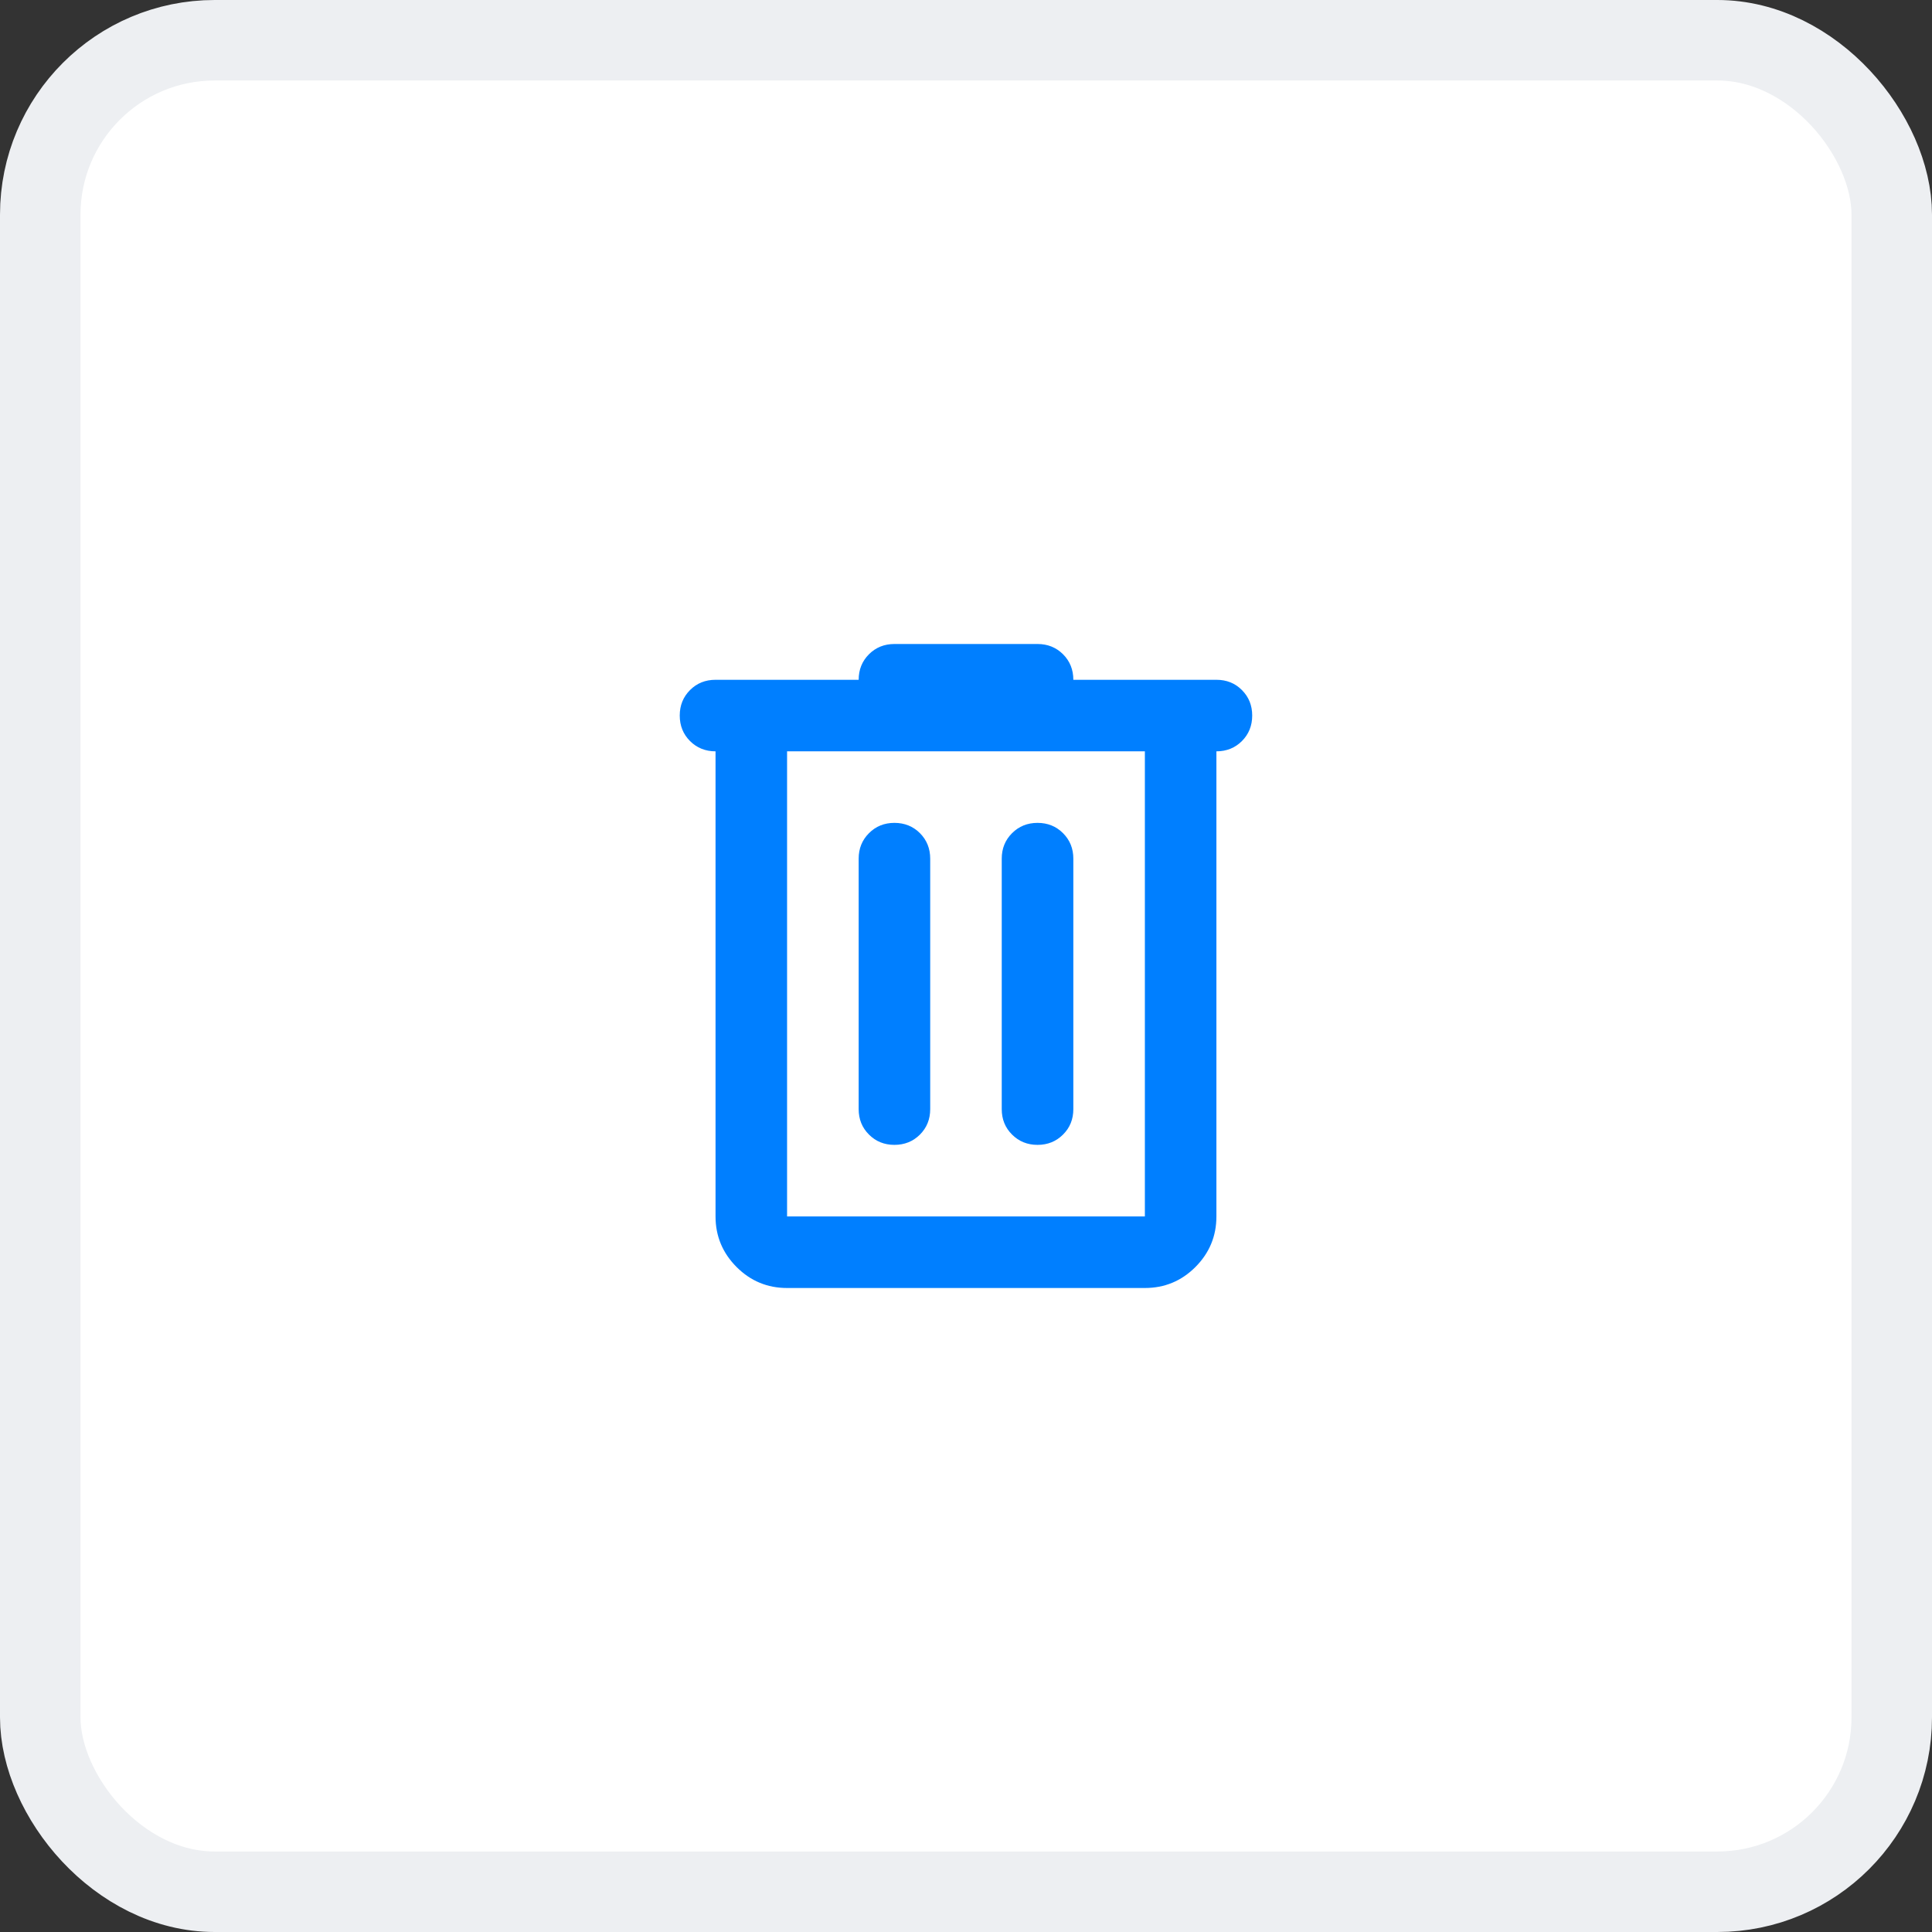 <svg width="36" height="36" viewBox="0 0 36 36" fill="none" xmlns="http://www.w3.org/2000/svg">
<rect x="0" y="0" width="36" height="36" fill="#333333" stroke="none"/>
<rect x="0.75" y="0.75" width="34.5" height="34.5" rx="3.25" fill="white"/>
<rect x="0.75" y="0.75" width="34.5" height="34.5" rx="3.25" stroke="#EDEFF2" stroke-width="1.5"/>
<mask id="mask0_813_649" style="mask-type:alpha" maskUnits="userSpaceOnUse" x="10" y="10" width="16" height="16">
<rect x="10" y="10" width="16" height="16" fill="#D9D9D9"/>
</mask>
<g mask="url(#mask0_813_649)">
<path d="M14.666 24C14.3 24 13.986 23.87 13.725 23.609C13.464 23.347 13.333 23.033 13.333 22.667V14C13.144 14 12.986 13.936 12.858 13.809C12.73 13.681 12.666 13.522 12.666 13.333C12.666 13.144 12.73 12.986 12.858 12.858C12.986 12.73 13.144 12.667 13.333 12.667H16C16 12.478 16.064 12.319 16.192 12.191C16.319 12.064 16.478 12 16.666 12H19.333C19.522 12 19.68 12.064 19.808 12.191C19.936 12.319 20 12.478 20 12.667H22.666C22.855 12.667 23.014 12.73 23.141 12.858C23.269 12.986 23.333 13.144 23.333 13.333C23.333 13.522 23.269 13.681 23.141 13.809C23.014 13.936 22.855 14 22.666 14V22.667C22.666 23.033 22.536 23.347 22.275 23.609C22.014 23.87 21.7 24 21.333 24H14.666ZM14.666 14V22.667H21.333V14H14.666ZM16 20.667C16 20.856 16.064 21.014 16.192 21.141C16.319 21.269 16.478 21.333 16.666 21.333C16.855 21.333 17.014 21.269 17.142 21.141C17.269 21.014 17.333 20.856 17.333 20.667V16C17.333 15.811 17.269 15.653 17.142 15.525C17.014 15.397 16.855 15.333 16.666 15.333C16.478 15.333 16.319 15.397 16.192 15.525C16.064 15.653 16 15.811 16 16V20.667ZM18.666 20.667C18.666 20.856 18.73 21.014 18.858 21.141C18.986 21.269 19.144 21.333 19.333 21.333C19.522 21.333 19.68 21.269 19.808 21.141C19.936 21.014 20 20.856 20 20.667V16C20 15.811 19.936 15.653 19.808 15.525C19.68 15.397 19.522 15.333 19.333 15.333C19.144 15.333 18.986 15.397 18.858 15.525C18.73 15.653 18.666 15.811 18.666 16V20.667Z" fill="#007FFF"/>
</g>
</svg>
